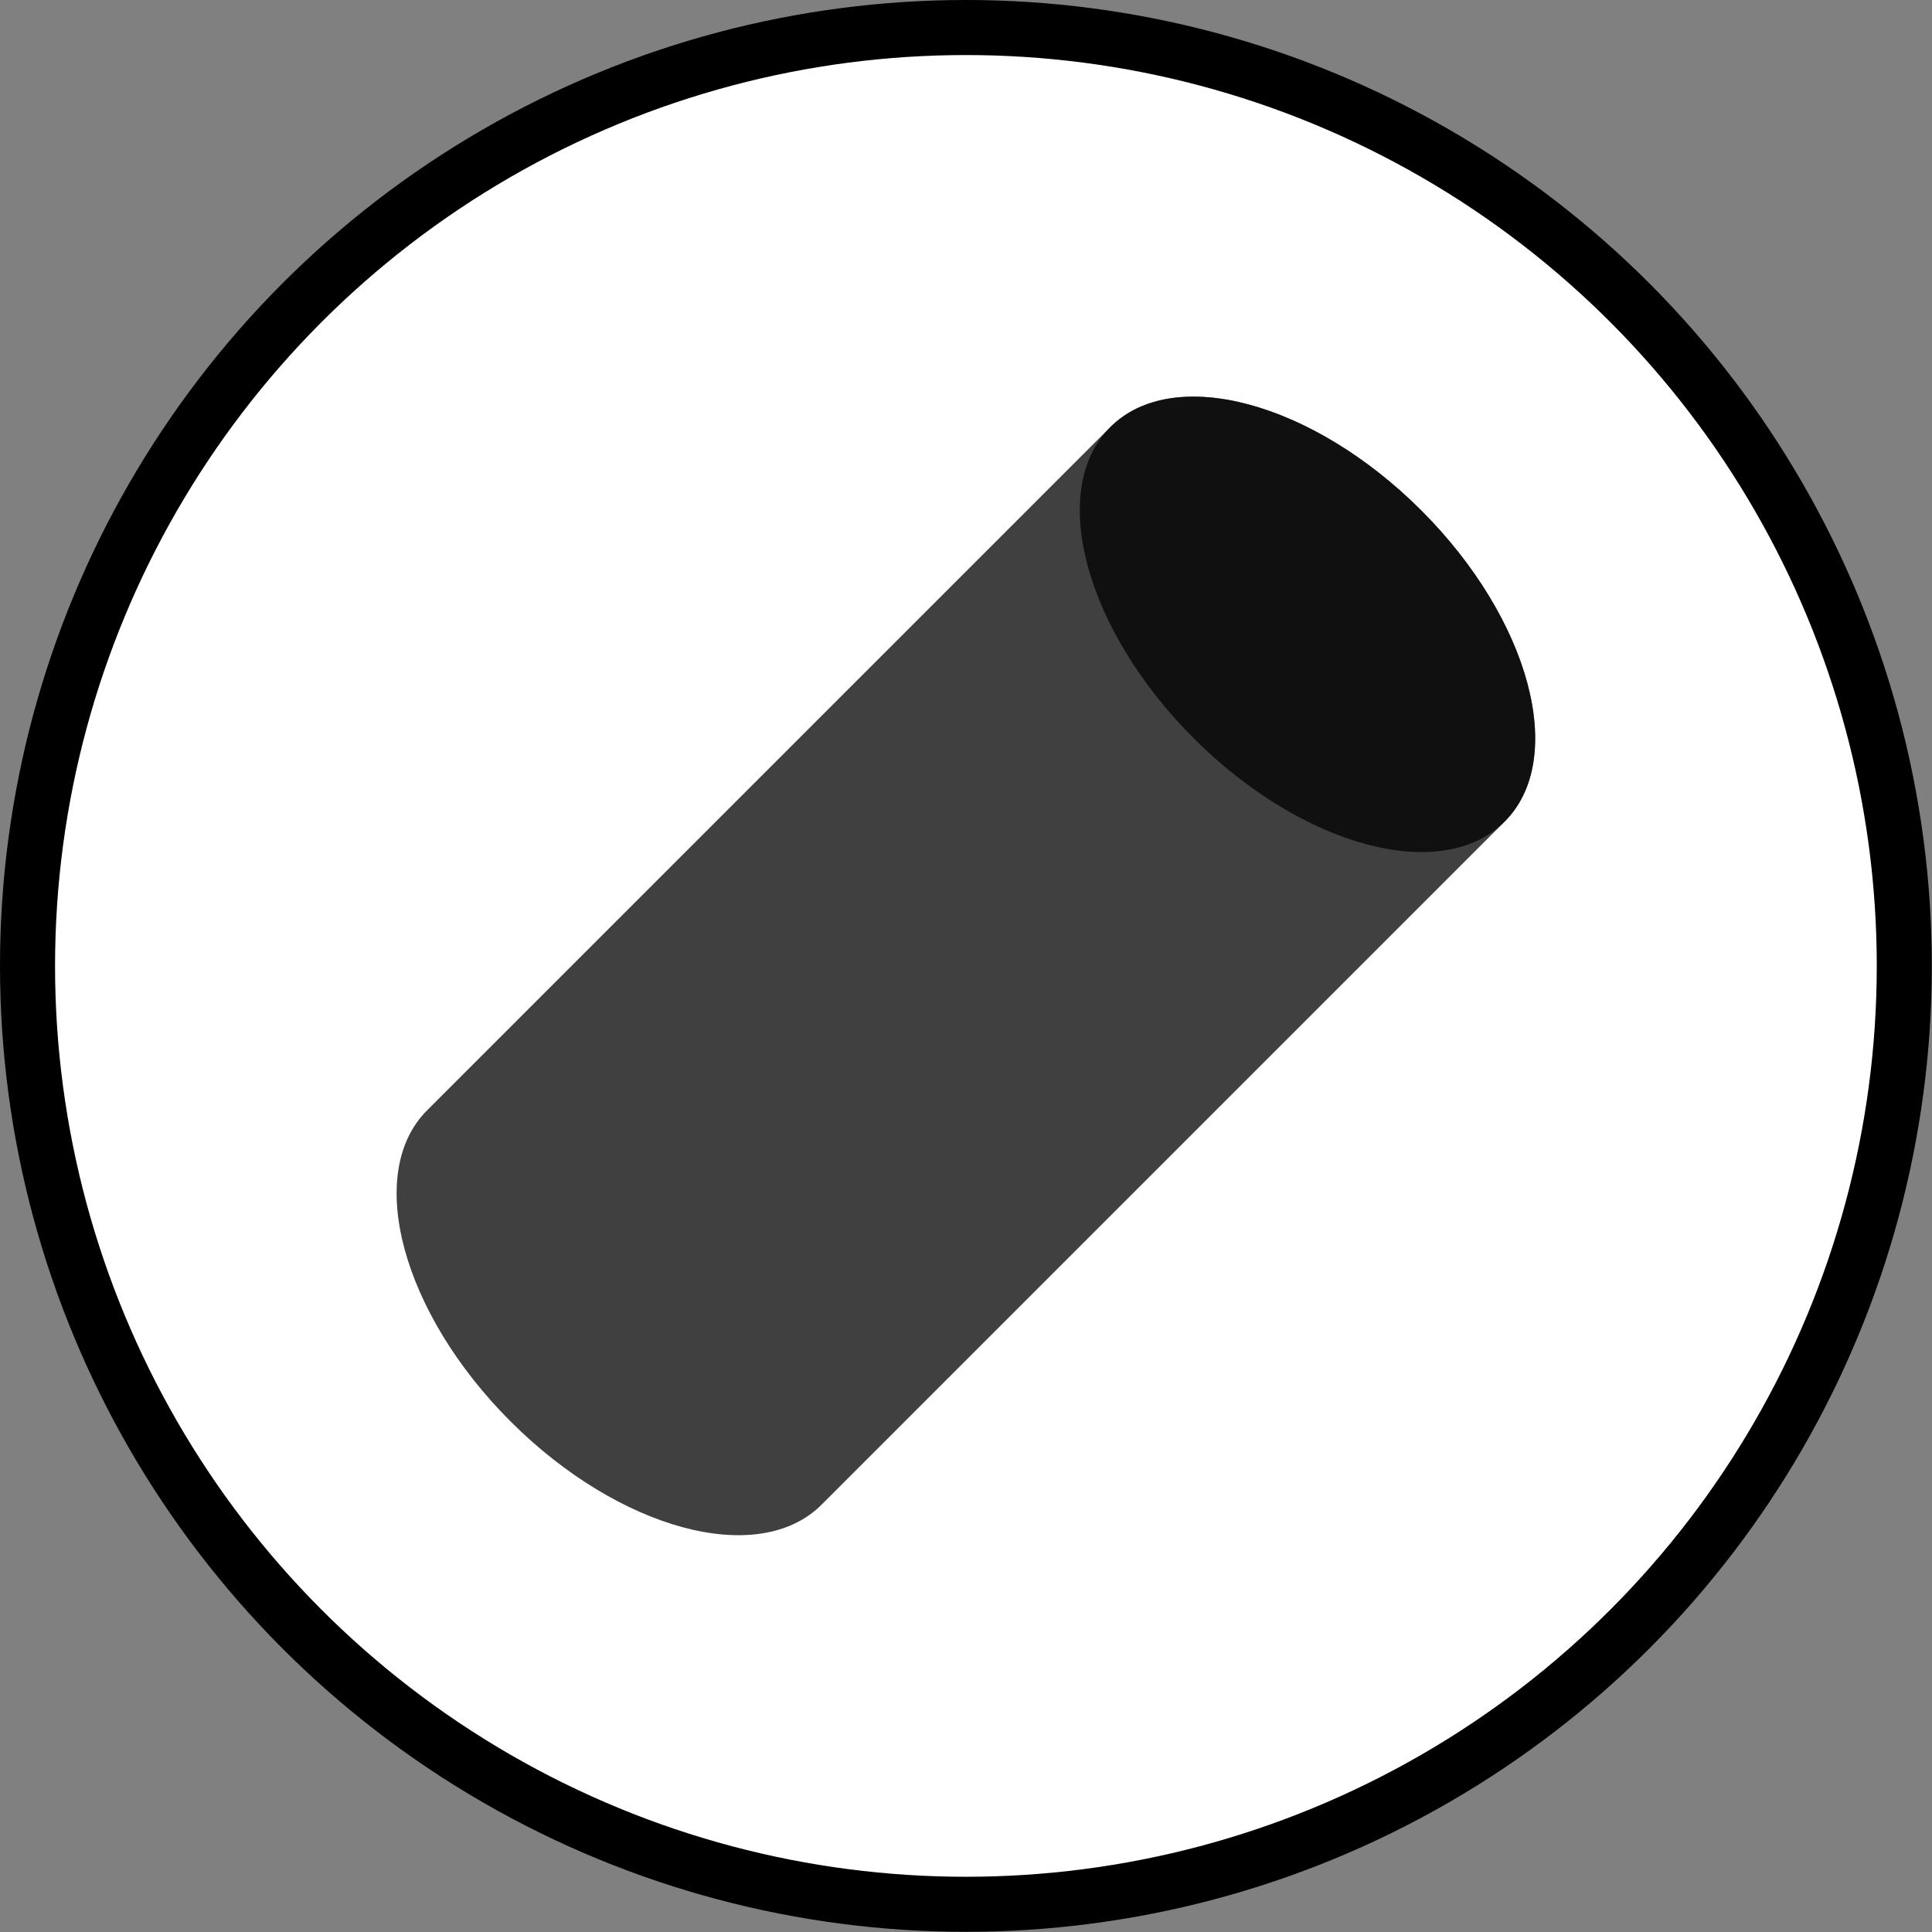 <?xml version="1.0" encoding="UTF-8" standalone="no"?><!DOCTYPE svg PUBLIC "-//W3C//DTD SVG 1.1//EN" "http://www.w3.org/Graphics/SVG/1.1/DTD/svg11.dtd"><svg width="100%" height="100%" viewBox="0 0 2405 2405" version="1.1" xmlns="http://www.w3.org/2000/svg" xmlns:xlink="http://www.w3.org/1999/xlink" xml:space="preserve" xmlns:serif="http://www.serif.com/" style="fill-rule:evenodd;clip-rule:evenodd;stroke-linejoin:round;stroke-miterlimit:2;"><rect x="0" y="0" width="2405" height="2405" fill="#808080" stroke="none"/><g><circle cx="1202.39" cy="1202.39" r="1202.39"/><circle cx="1202.39" cy="1202.39" r="1133.86" style="fill:#fff;"/><path d="M1873.07,1022.68l-850.394,850.394c-78.224,78.224 -251.731,31.733 -387.22,-103.755c-135.488,-135.489 -181.979,-308.996 -103.755,-387.22l850.394,-850.394c78.224,-78.224 251.731,-31.733 387.22,103.755c135.488,135.489 181.979,308.996 103.755,387.22Z" style="fill-opacity:0.75;"/><path d="M1769.32,635.46c135.488,135.489 181.979,308.996 103.755,387.22c-78.224,78.224 -251.732,31.733 -387.22,-103.755c-135.488,-135.488 -181.979,-308.996 -103.755,-387.22c78.224,-78.224 251.731,-31.733 387.22,103.755Z" style="fill-opacity:0.75;"/></g></svg>